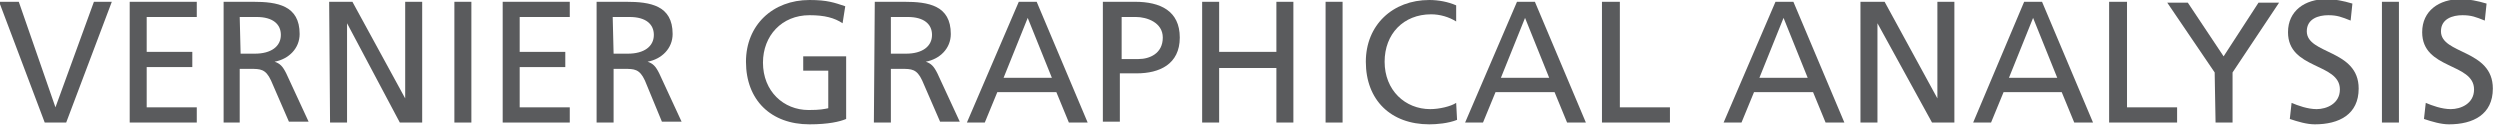 <?xml version="1.0" encoding="utf-8"?>
<!-- Generator: Adobe Illustrator 21.0.2, SVG Export Plug-In . SVG Version: 6.00 Build 0)  -->
<svg version="1.1" id="Layer_1" xmlns="http://www.w3.org/2000/svg" xmlns:xlink="http://www.w3.org/1999/xlink" x="0px" y="0px"
	 width="279.5px" height="14px" viewBox="0 0 279.5 14" enable-background="new 0 0 279.5 14" xml:space="preserve">
<g>
	<path fill="#5A5B5D" d="M7.4,13.7H5L-0.1,0.2h2.2L6.2,12h0l4.3-11.8h2L7.4,13.7z"/>
	<path fill="#5A5B5D" d="M14.5,0.2H22v1.7h-5.6v3.9h5.1v1.7h-5.1V12H22v1.7h-7.5C14.5,13.7,14.5,0.2,14.5,0.2z"/>
	<path fill="#5A5B5D" d="M25,0.2h3.3c2.7,0,5.2,0.4,5.2,3.6c0,1.6-1.2,2.8-2.8,3.1v0c0.6,0.2,0.9,0.5,1.3,1.3l2.5,5.4h-2.2L30.3,9
		c-0.6-1.3-1.2-1.3-2.3-1.3h-1.2v6H25C25,13.7,25,0.2,25,0.2z M26.9,6h1.6c1.8,0,2.9-0.8,2.9-2.1c0-1.2-0.9-2-2.7-2h-1.9L26.9,6
		L26.9,6z"/>
	<path fill="#5A5B5D" d="M36.8,0.2h2.6l5.9,10.8h0V0.2h1.9v13.5h-2.5L38.8,2.6h0v11.1h-1.9L36.8,0.2L36.8,0.2z"/>
	<path fill="#5A5B5D" d="M50.8,0.2h1.9v13.5h-1.9V0.2z"/>
	<path fill="#5A5B5D" d="M56.2,0.2h7.5v1.7h-5.6v3.9h5.1v1.7h-5.1V12h5.6v1.7h-7.5V0.2z"/>
	<path fill="#5A5B5D" d="M66.7,0.2H70c2.7,0,5.2,0.4,5.2,3.6c0,1.6-1.2,2.8-2.8,3.1v0c0.6,0.2,0.9,0.5,1.3,1.3l2.5,5.4h-2.2L72.1,9
		c-0.6-1.3-1.2-1.3-2.3-1.3h-1.2v6h-1.9C66.7,13.7,66.7,0.2,66.7,0.2z M68.6,6h1.6c1.8,0,2.9-0.8,2.9-2.1c0-1.2-0.9-2-2.7-2h-1.9
		L68.6,6L68.6,6z"/>
	<path fill="#5A5B5D" d="M94.2,2.6c-0.9-0.6-2-0.9-3.7-0.9c-3.1,0-5.2,2.3-5.2,5.3c0,3.2,2.3,5.3,5.1,5.3c1.3,0,1.7-0.1,2.2-0.2V7.9
		h-2.8V6.3h4.8v7c-0.7,0.3-2,0.6-4.1,0.6c-4.3,0-7.1-2.7-7.1-7c0-4.1,3-6.9,7.1-6.9c2,0,2.8,0.3,4,0.7L94.2,2.6z"/>
	<path fill="#5A5B5D" d="M97.8,0.2h3.3c2.7,0,5.2,0.4,5.2,3.6c0,1.6-1.2,2.8-2.8,3.1v0c0.6,0.2,0.9,0.5,1.3,1.3l2.5,5.4h-2.2
		L103.1,9c-0.6-1.3-1.2-1.3-2.3-1.3h-1.2v6h-1.9L97.8,0.2L97.8,0.2z M99.7,6h1.6c1.8,0,2.9-0.8,2.9-2.1c0-1.2-0.9-2-2.7-2h-1.9V6z"
		/>
	<path fill="#5A5B5D" d="M113.9,0.2h2l5.7,13.5h-2.1l-1.4-3.4h-6.6l-1.4,3.4h-2L113.9,0.2z M114.9,2l-2.7,6.7h5.4L114.9,2z"/>
	<path fill="#5A5B5D" d="M123.4,0.2h3.5c2.8,0,5,1,5,4c0,3-2.3,4-4.8,4h-1.9v5.4h-1.9V0.2z M125.4,6.6h1.9c1.2,0,2.7-0.6,2.7-2.4
		c0-1.7-1.8-2.3-3-2.3h-1.6L125.4,6.6L125.4,6.6z"/>
	<path fill="#5A5B5D" d="M134.4,0.2h1.9v5.6h6.4V0.2h1.9v13.5h-1.9V7.6h-6.4v6.1h-1.9V0.2z"/>
	<path fill="#5A5B5D" d="M148.2,0.2h1.9v13.5h-1.9V0.2z"/>
	<path fill="#5A5B5D" d="M162.8,2.4c-0.8-0.5-1.8-0.8-2.8-0.8c-3.1,0-5.2,2.2-5.2,5.3c0,3.2,2.3,5.3,5.1,5.3c1,0,2.3-0.3,2.9-0.7
		l0.1,1.9c-1,0.4-2.3,0.5-3.1,0.5c-4.3,0-7.1-2.7-7.1-7c0-4.1,3-6.9,7.1-6.9c1,0,2.1,0.2,3,0.6L162.8,2.4z"/>
	<path fill="#5A5B5D" d="M169.6,0.2h2l5.7,13.5h-2.1l-1.4-3.4h-6.6l-1.4,3.4h-2L169.6,0.2z M170.5,2l-2.7,6.7h5.4L170.5,2z"/>
	<path fill="#5A5B5D" d="M179.2,0.2h1.9V12h5.6v1.7h-7.6V0.2z"/>
	<path fill="#5A5B5D" d="M198.5,0.2h2l5.7,13.5h-2.1l-1.4-3.4h-6.6l-1.4,3.4h-2L198.5,0.2z M199.4,2l-2.7,6.7h5.4L199.4,2z"/>
	<path fill="#5A5B5D" d="M208.1,0.2h2.6l5.9,10.8h0V0.2h1.9v13.5h-2.5l-6.1-11.1h0v11.1h-1.9V0.2z"/>
	<path fill="#5A5B5D" d="M226.3,0.2h2l5.7,13.5h-2.1l-1.4-3.4H224l-1.4,3.4h-2L226.3,0.2z M227.3,2l-2.7,6.7h5.4L227.3,2z"/>
	<path fill="#5A5B5D" d="M235.9,0.2h1.9V12h5.6v1.7h-7.6V0.2z"/>
	<path fill="#5A5B5D" d="M247.6,8.1l-5.3-7.8h2.3l4,6l3.9-6h2.3l-5.2,7.8v5.6h-1.9L247.6,8.1L247.6,8.1z"/>
	<path fill="#5A5B5D" d="M262.8,2.3c-1-0.4-1.5-0.6-2.5-0.6c-1.1,0-2.4,0.4-2.4,1.8c0,2.6,5.8,2,5.8,6.4c0,2.9-2.2,4-4.9,4
		c-0.9,0-1.9-0.3-2.8-0.6l0.2-1.8c0.7,0.3,1.8,0.7,2.8,0.7c1.1,0,2.6-0.6,2.6-2.2c0-3-5.8-2.2-5.8-6.4c0-2.4,1.9-3.7,4.3-3.7
		c0.9,0,1.9,0.2,2.9,0.5L262.8,2.3z"/>
	<path fill="#5A5B5D" d="M266.3,0.2h1.9v13.5h-1.9V0.2z"/>
	<path fill="#5A5B5D" d="M277.8,2.3c-1-0.4-1.5-0.6-2.5-0.6c-1.1,0-2.4,0.4-2.4,1.8c0,2.6,5.8,2,5.8,6.4c0,2.9-2.2,4-4.9,4
		c-0.9,0-1.9-0.3-2.8-0.6l0.2-1.8c0.7,0.3,1.8,0.7,2.8,0.7c1.1,0,2.6-0.6,2.6-2.2c0-3-5.8-2.2-5.8-6.4c0-2.4,1.9-3.7,4.3-3.7
		c0.9,0,1.9,0.2,2.9,0.5L277.8,2.3z"/>
</g>
</svg>
